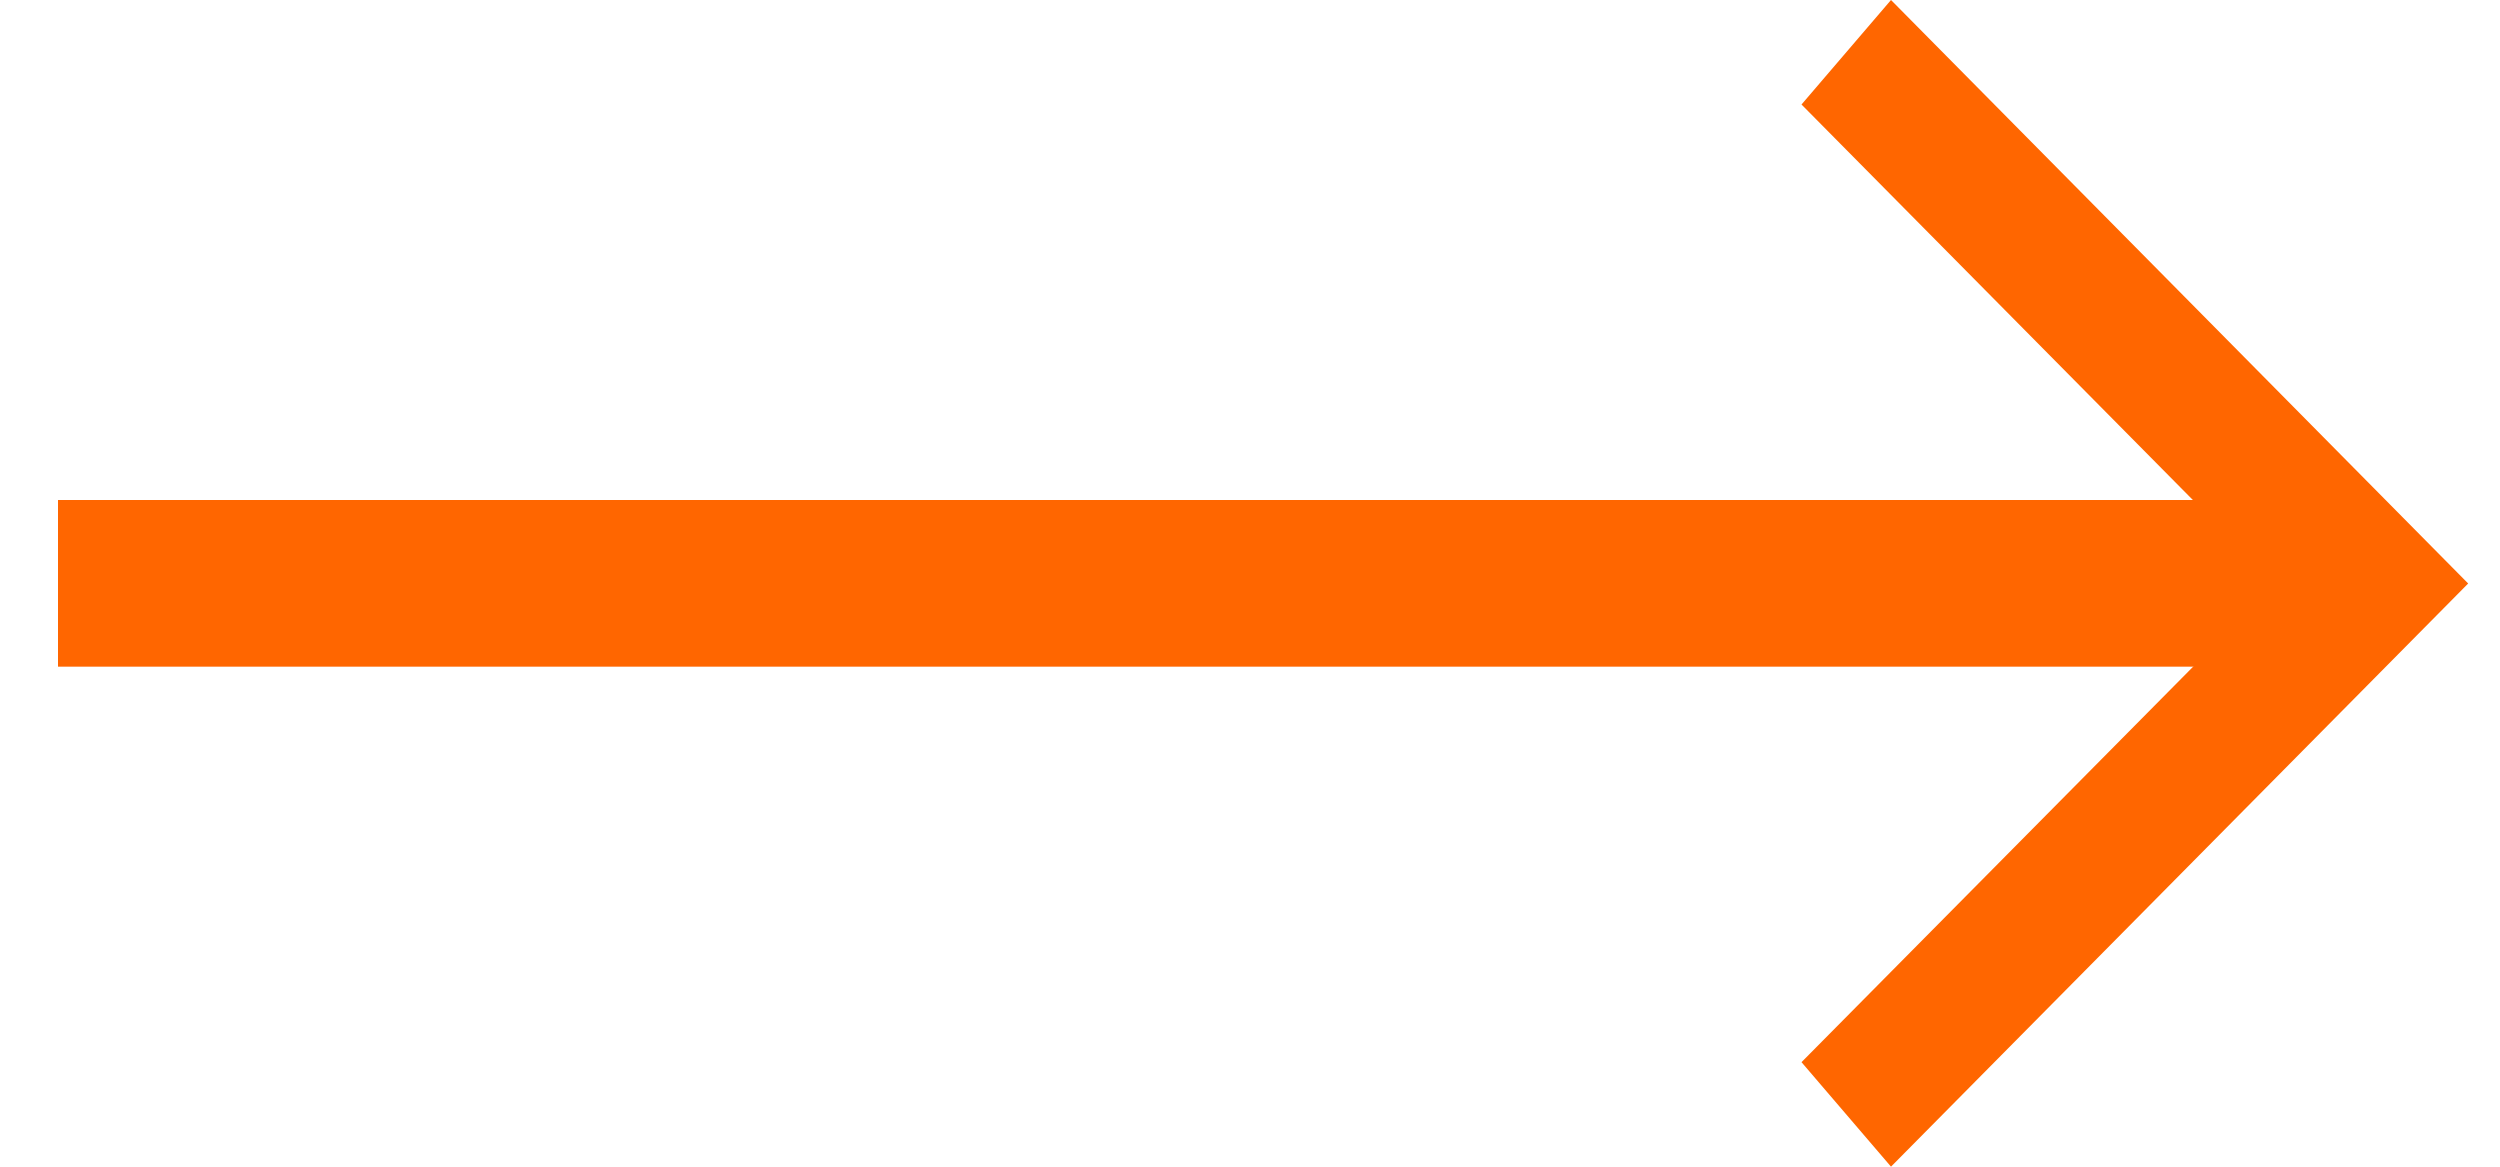 <svg xmlns="http://www.w3.org/2000/svg" xmlns:xlink="http://www.w3.org/1999/xlink" width="15" height="7" version="1.1" viewBox="0 0 15 7"><title>Artboard</title><desc>Created with Sketch.</desc><g id="home" fill="none" fill-rule="evenodd" stroke="none" stroke-width="1"><g id="Artboard"><g id="Arrow-11"><path id="Stroke-11" stroke="#F60" d="M0.348,3.5 L13.809,3.5"/><polyline id="Arrow-head-11" fill="#F60" points="11.346 7 10.809 6.373 13.653 3.501 10.809 .627 11.346 0 14.809 3.501 11.346 7"/></g></g></g></svg>